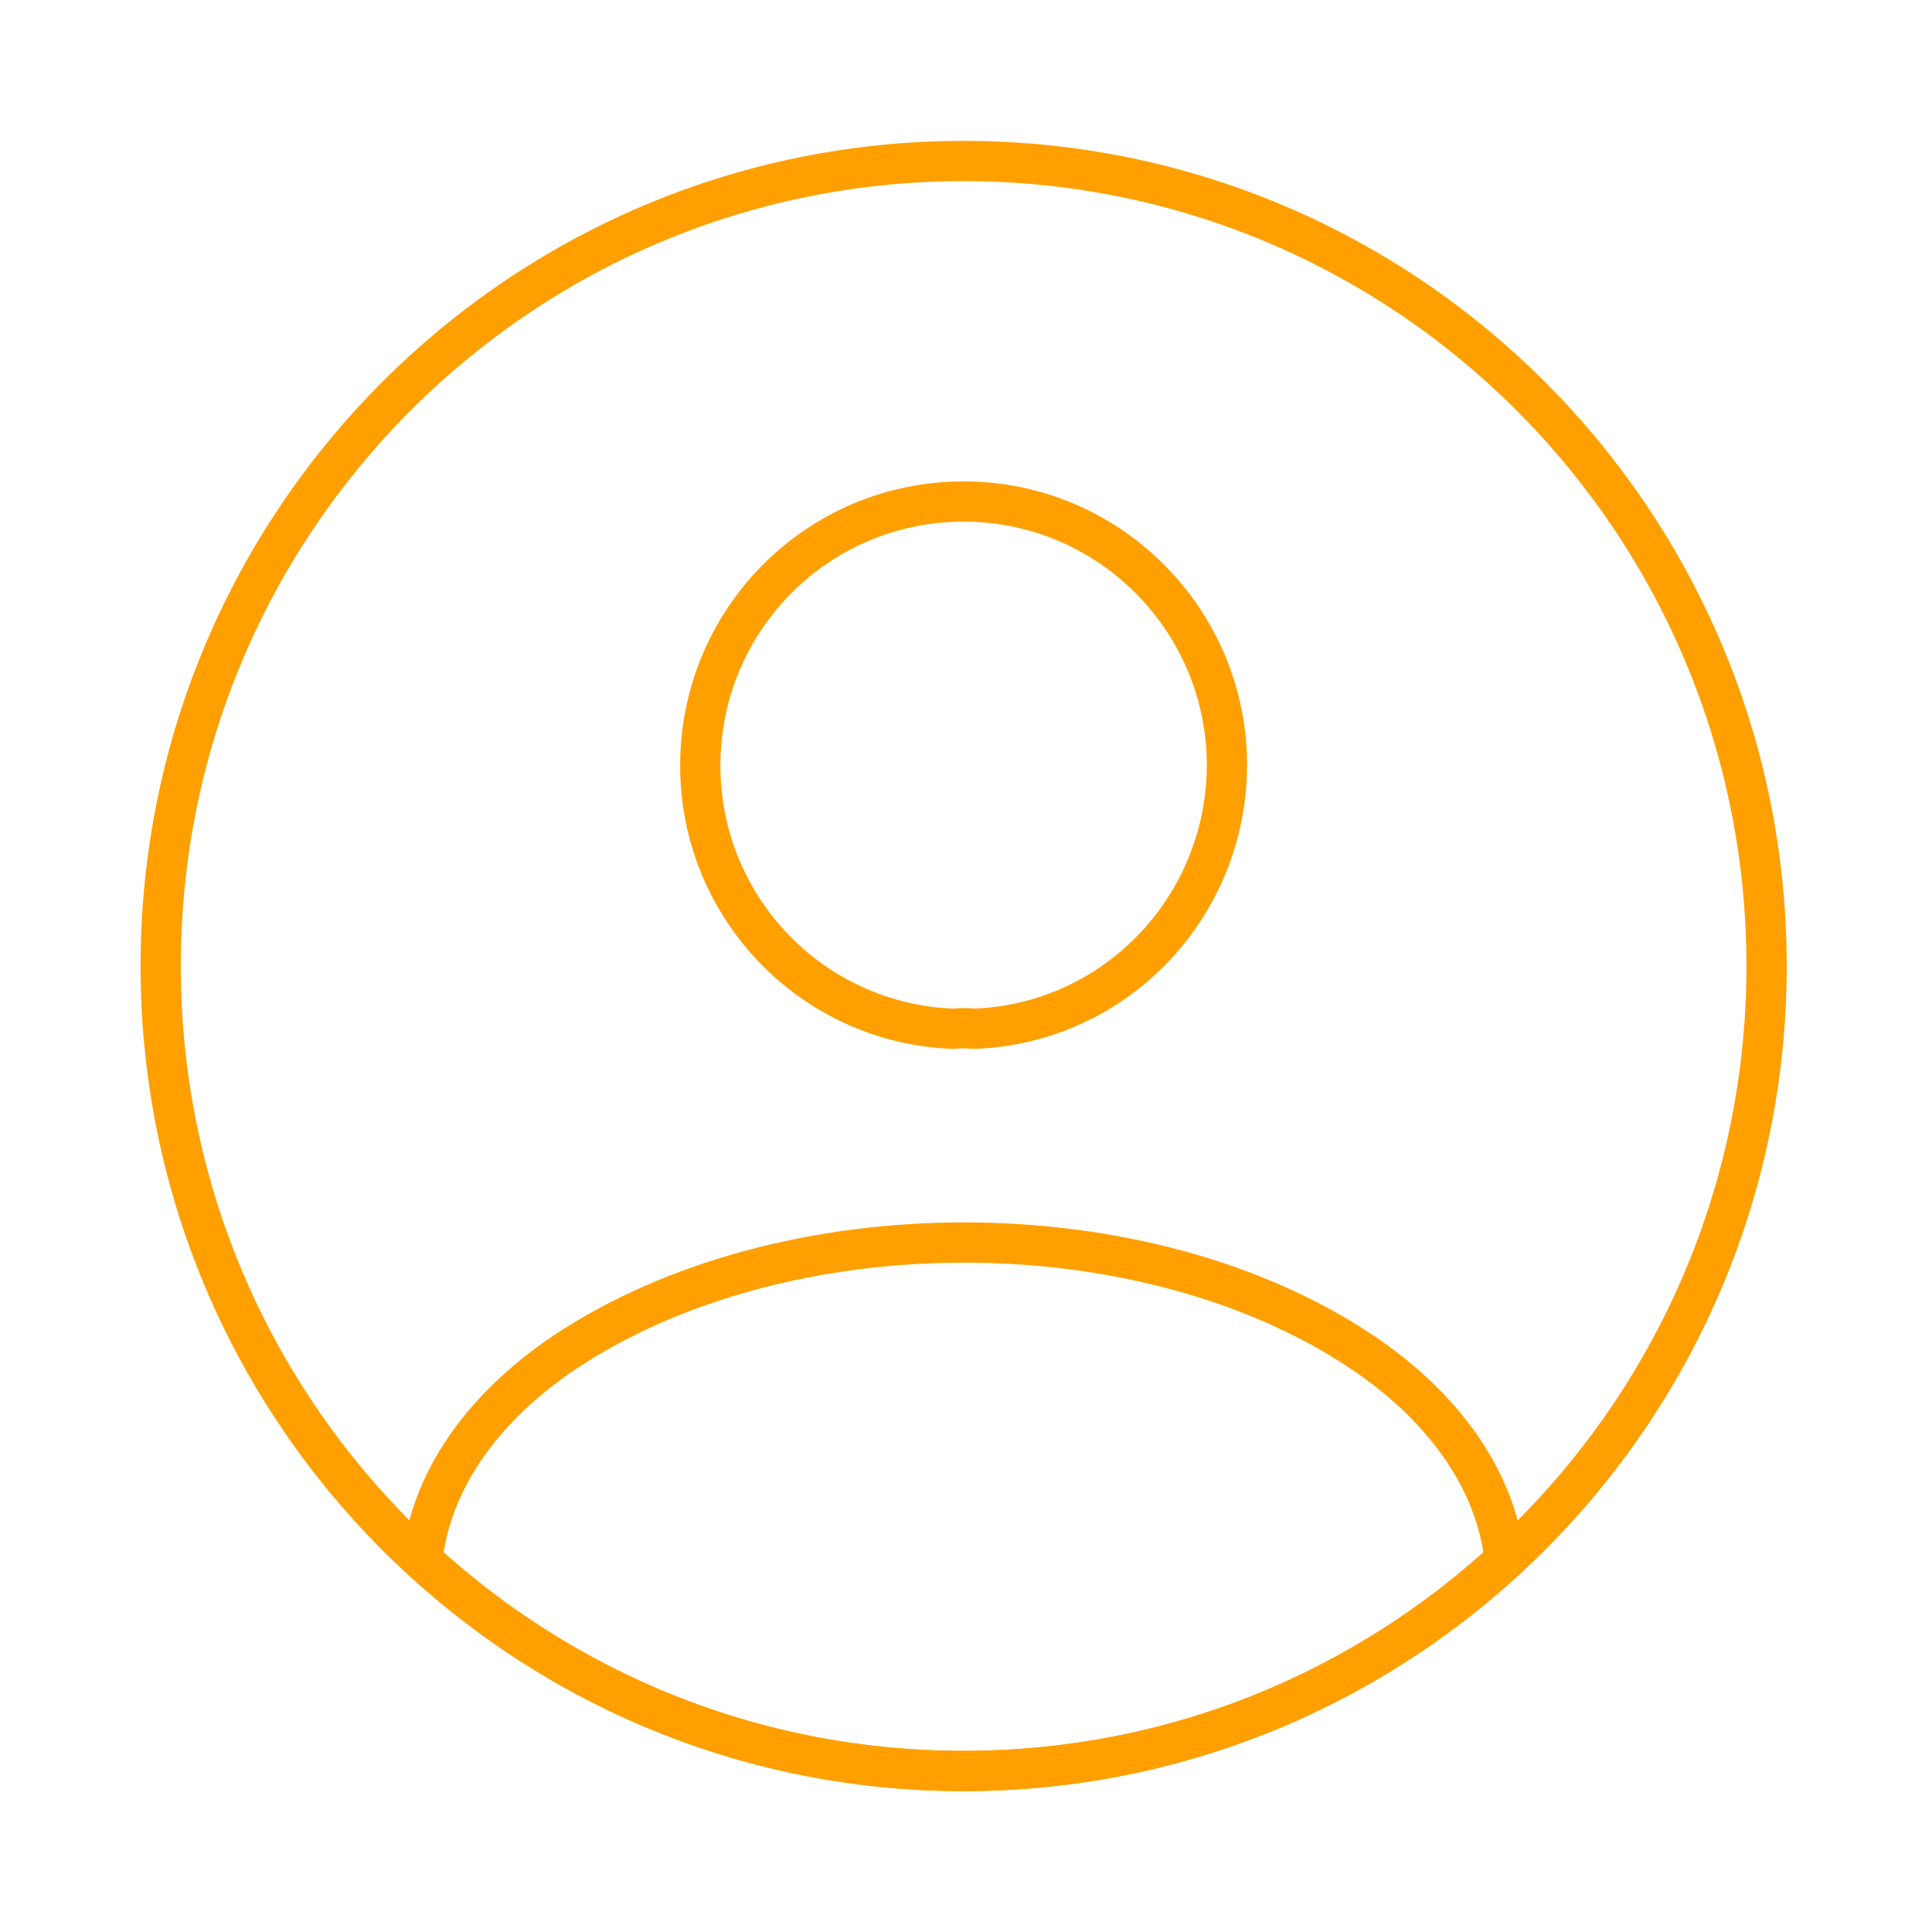 <svg width="24" height="24" viewBox="0 0 24 24" fill="none" xmlns="http://www.w3.org/2000/svg">
<path d="M12.091 12.78C12.021 12.77 11.931 12.77 11.851 12.78C10.096 12.72 8.699 11.28 8.699 9.51C8.699 7.7 10.155 6.23 11.971 6.23C13.776 6.23 15.242 7.7 15.242 9.51C15.232 11.28 13.846 12.72 12.091 12.78Z" stroke="#FFA000" stroke-width="0.5" stroke-linecap="round" stroke-linejoin="round"/>
<path d="M18.692 19.38C16.916 21.01 14.562 22 11.969 22C9.375 22 7.022 21.01 5.246 19.38C5.346 18.44 5.944 17.52 7.012 16.8C9.745 14.98 14.213 14.98 16.926 16.8C17.993 17.52 18.592 18.44 18.692 19.38Z" stroke="#FFA000" stroke-width="0.5" stroke-linecap="round" stroke-linejoin="round"/>
<path d="M11.97 22C17.479 22 21.945 17.523 21.945 12C21.945 6.477 17.479 2 11.97 2C6.462 2 1.996 6.477 1.996 12C1.996 17.523 6.462 22 11.97 22Z" stroke="#FFA000" stroke-width="0.5" stroke-linecap="round" stroke-linejoin="round"/>
</svg>
